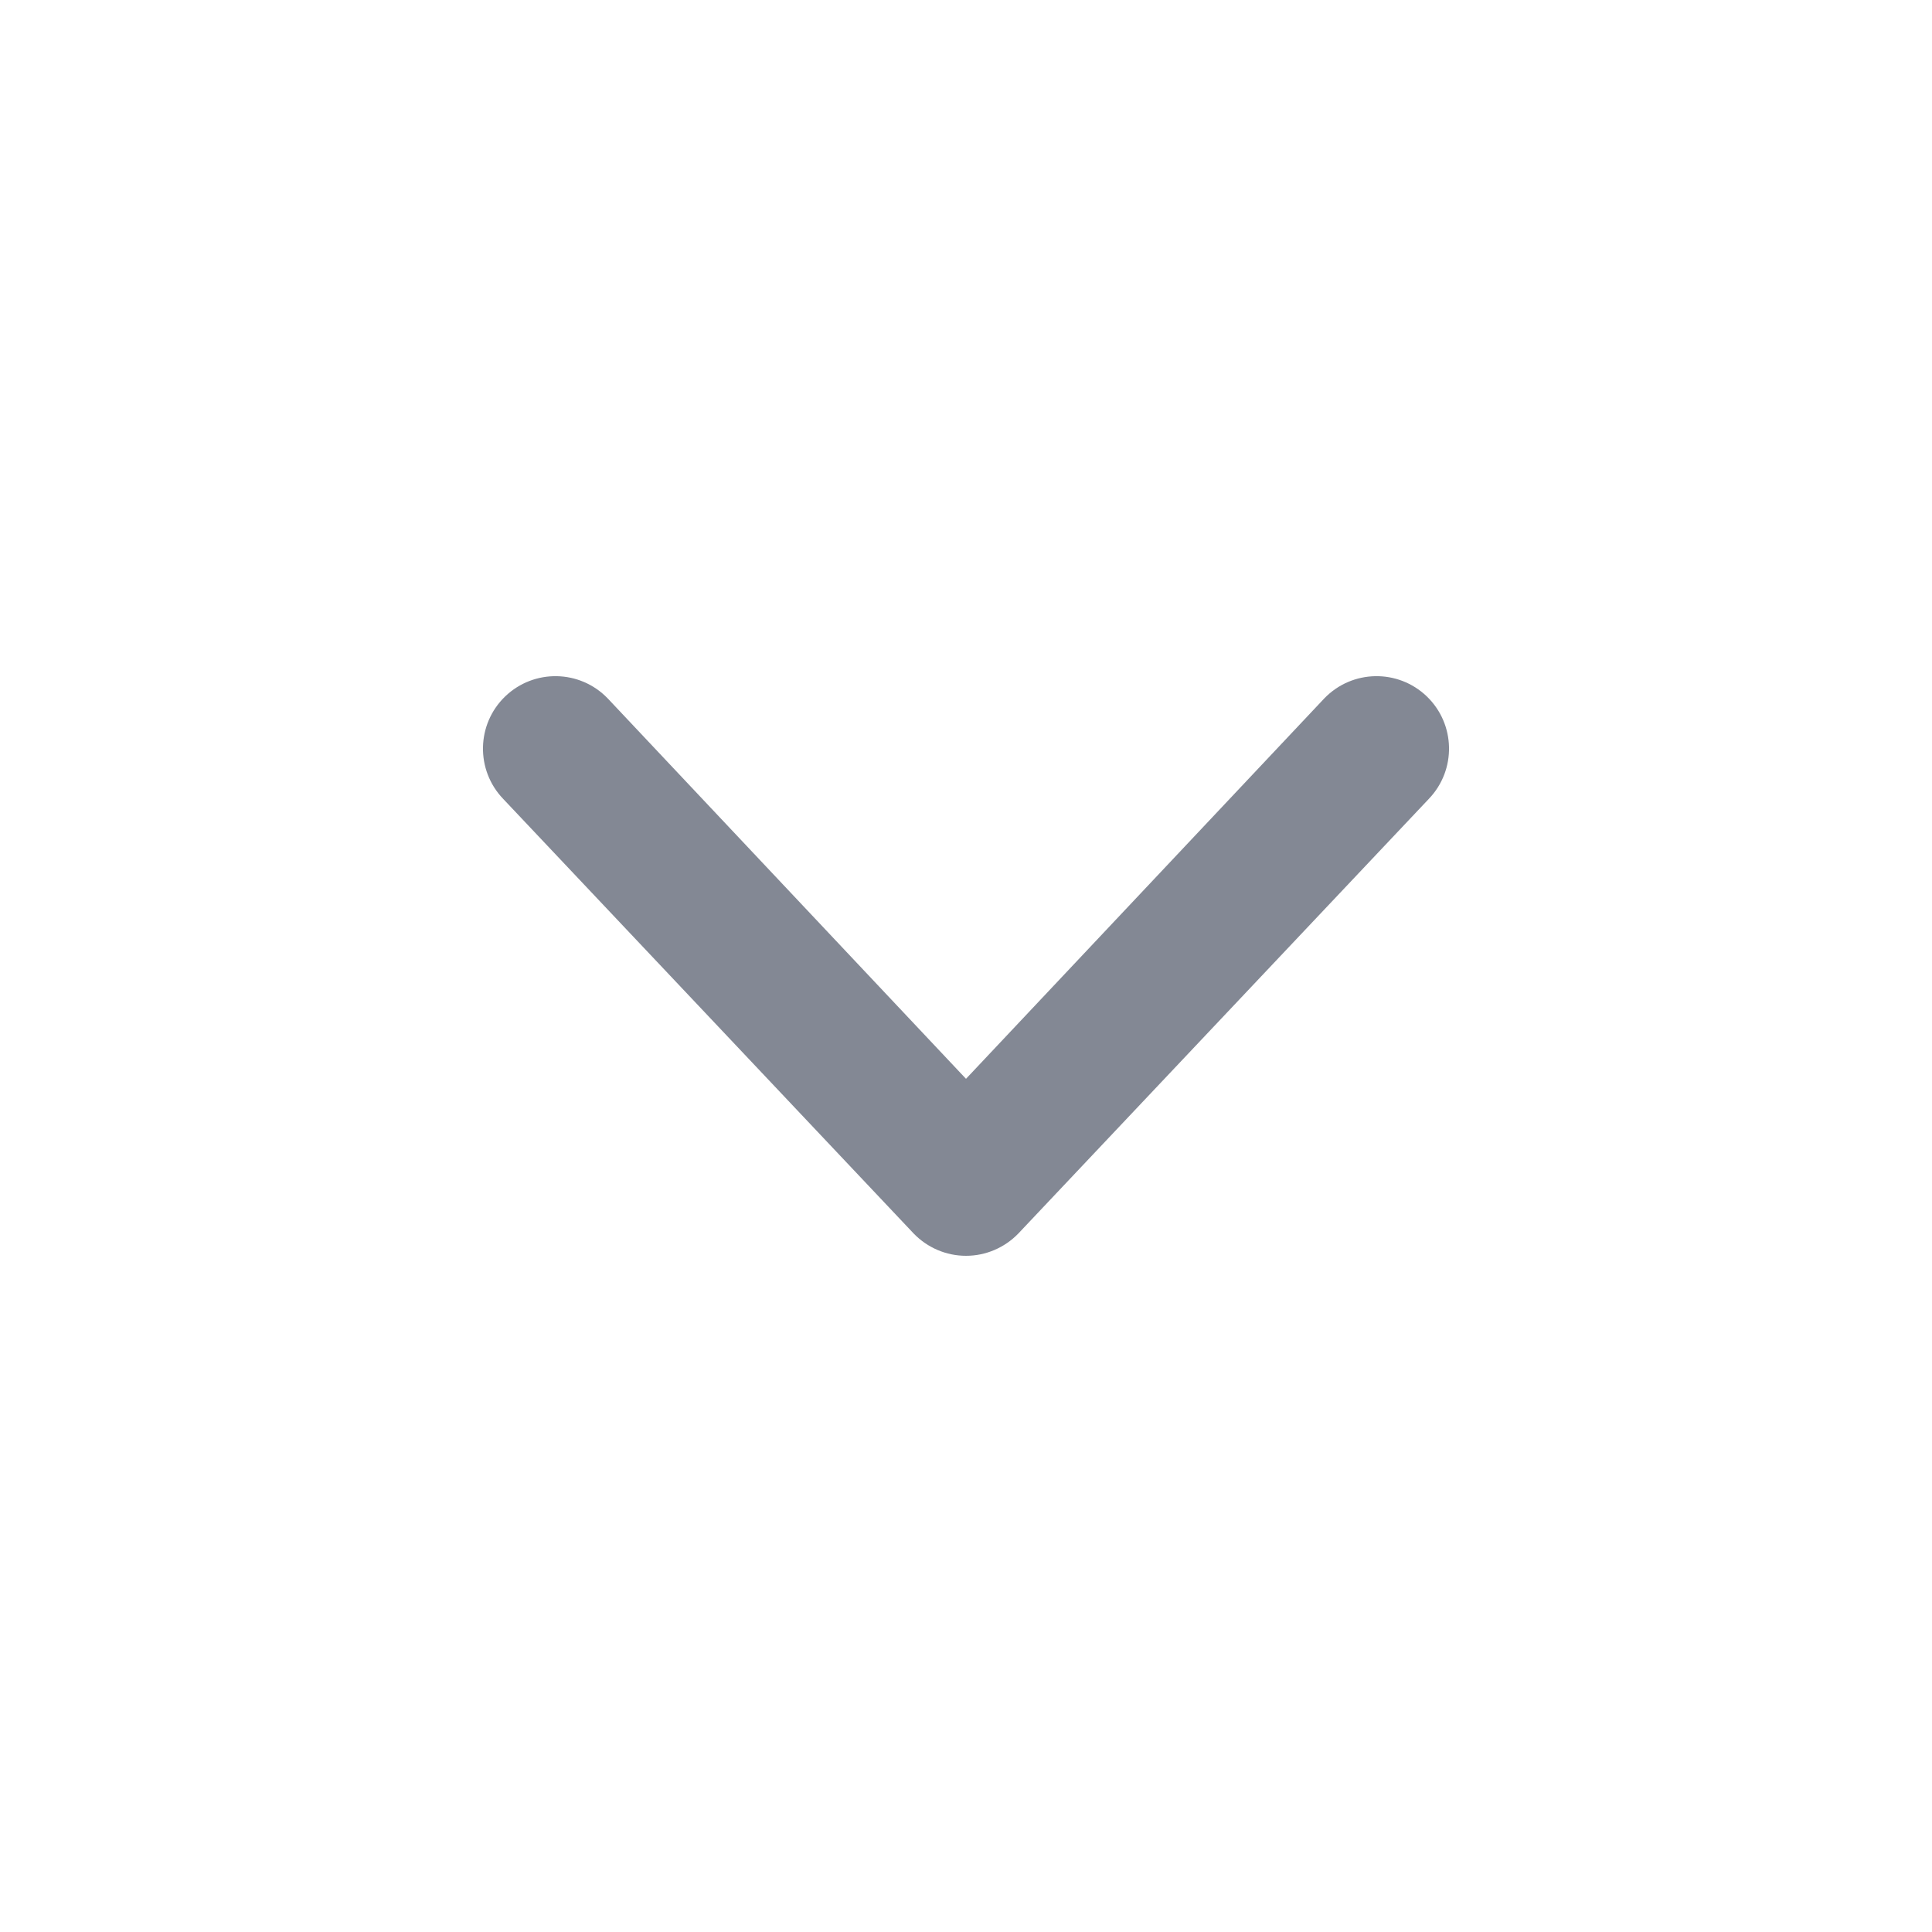 <svg width="18" height="18" viewBox="0 0 18 18" fill="none" xmlns="http://www.w3.org/2000/svg">
<path fill-rule="evenodd" clip-rule="evenodd" d="M4.707 6.488C4.976 6.23 5.403 6.238 5.662 6.507L9 10.051L12.338 6.507C12.597 6.238 13.024 6.23 13.293 6.488C13.562 6.747 13.57 7.174 13.312 7.443L9.487 11.493C9.359 11.625 9.184 11.7 9 11.7C8.816 11.7 8.641 11.625 8.513 11.493L4.688 7.443C4.43 7.174 4.438 6.747 4.707 6.488Z" fill="#838894"/>
</svg>
